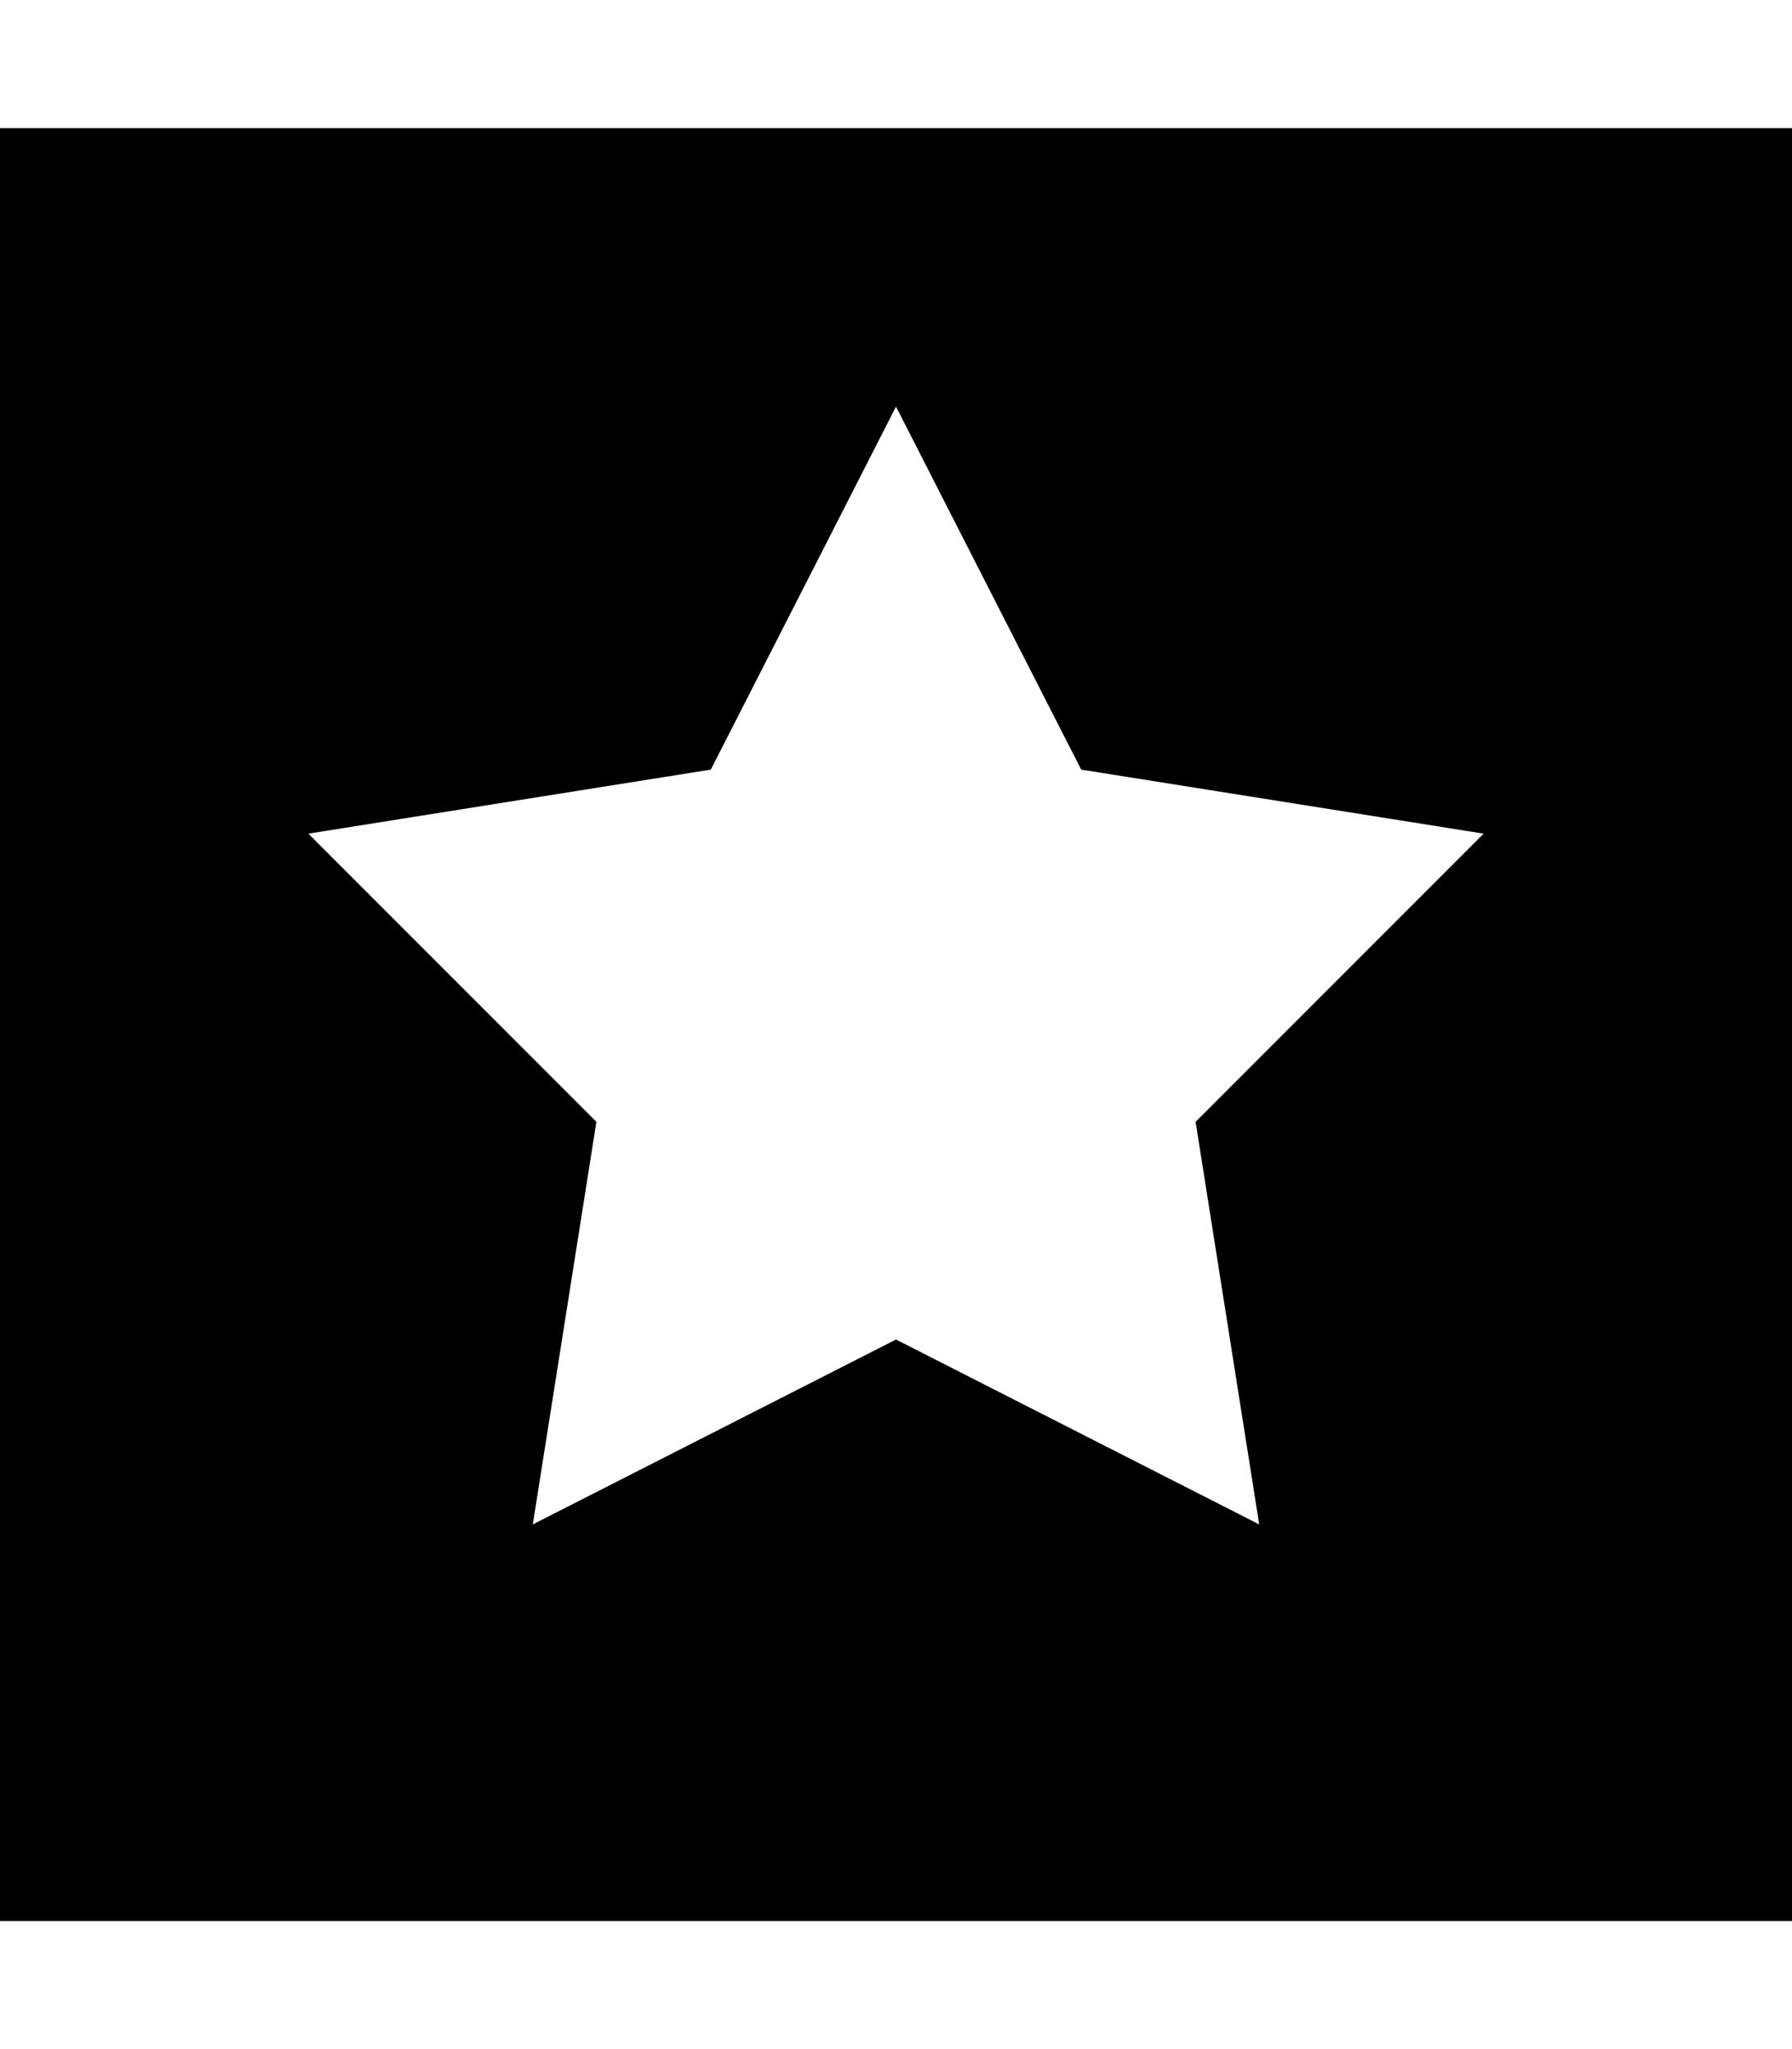 <svg xmlns="http://www.w3.org/2000/svg" viewBox="0 0 448 512"><!--! Font Awesome Pro 7.0.1 by @fontawesome - https://fontawesome.com License - https://fontawesome.com/license (Commercial License) Copyright 2025 Fonticons, Inc. --><path fill="currentColor" d="M448 32l-448 0 0 448 448 0 0-448zM177.7 192.3l46.3-90.7 46.3 90.7 100.6 16-72 72 15.9 100.6-90.8-46.2-90.8 46.2 15.9-100.6-72-72 100.6-16z"/></svg>